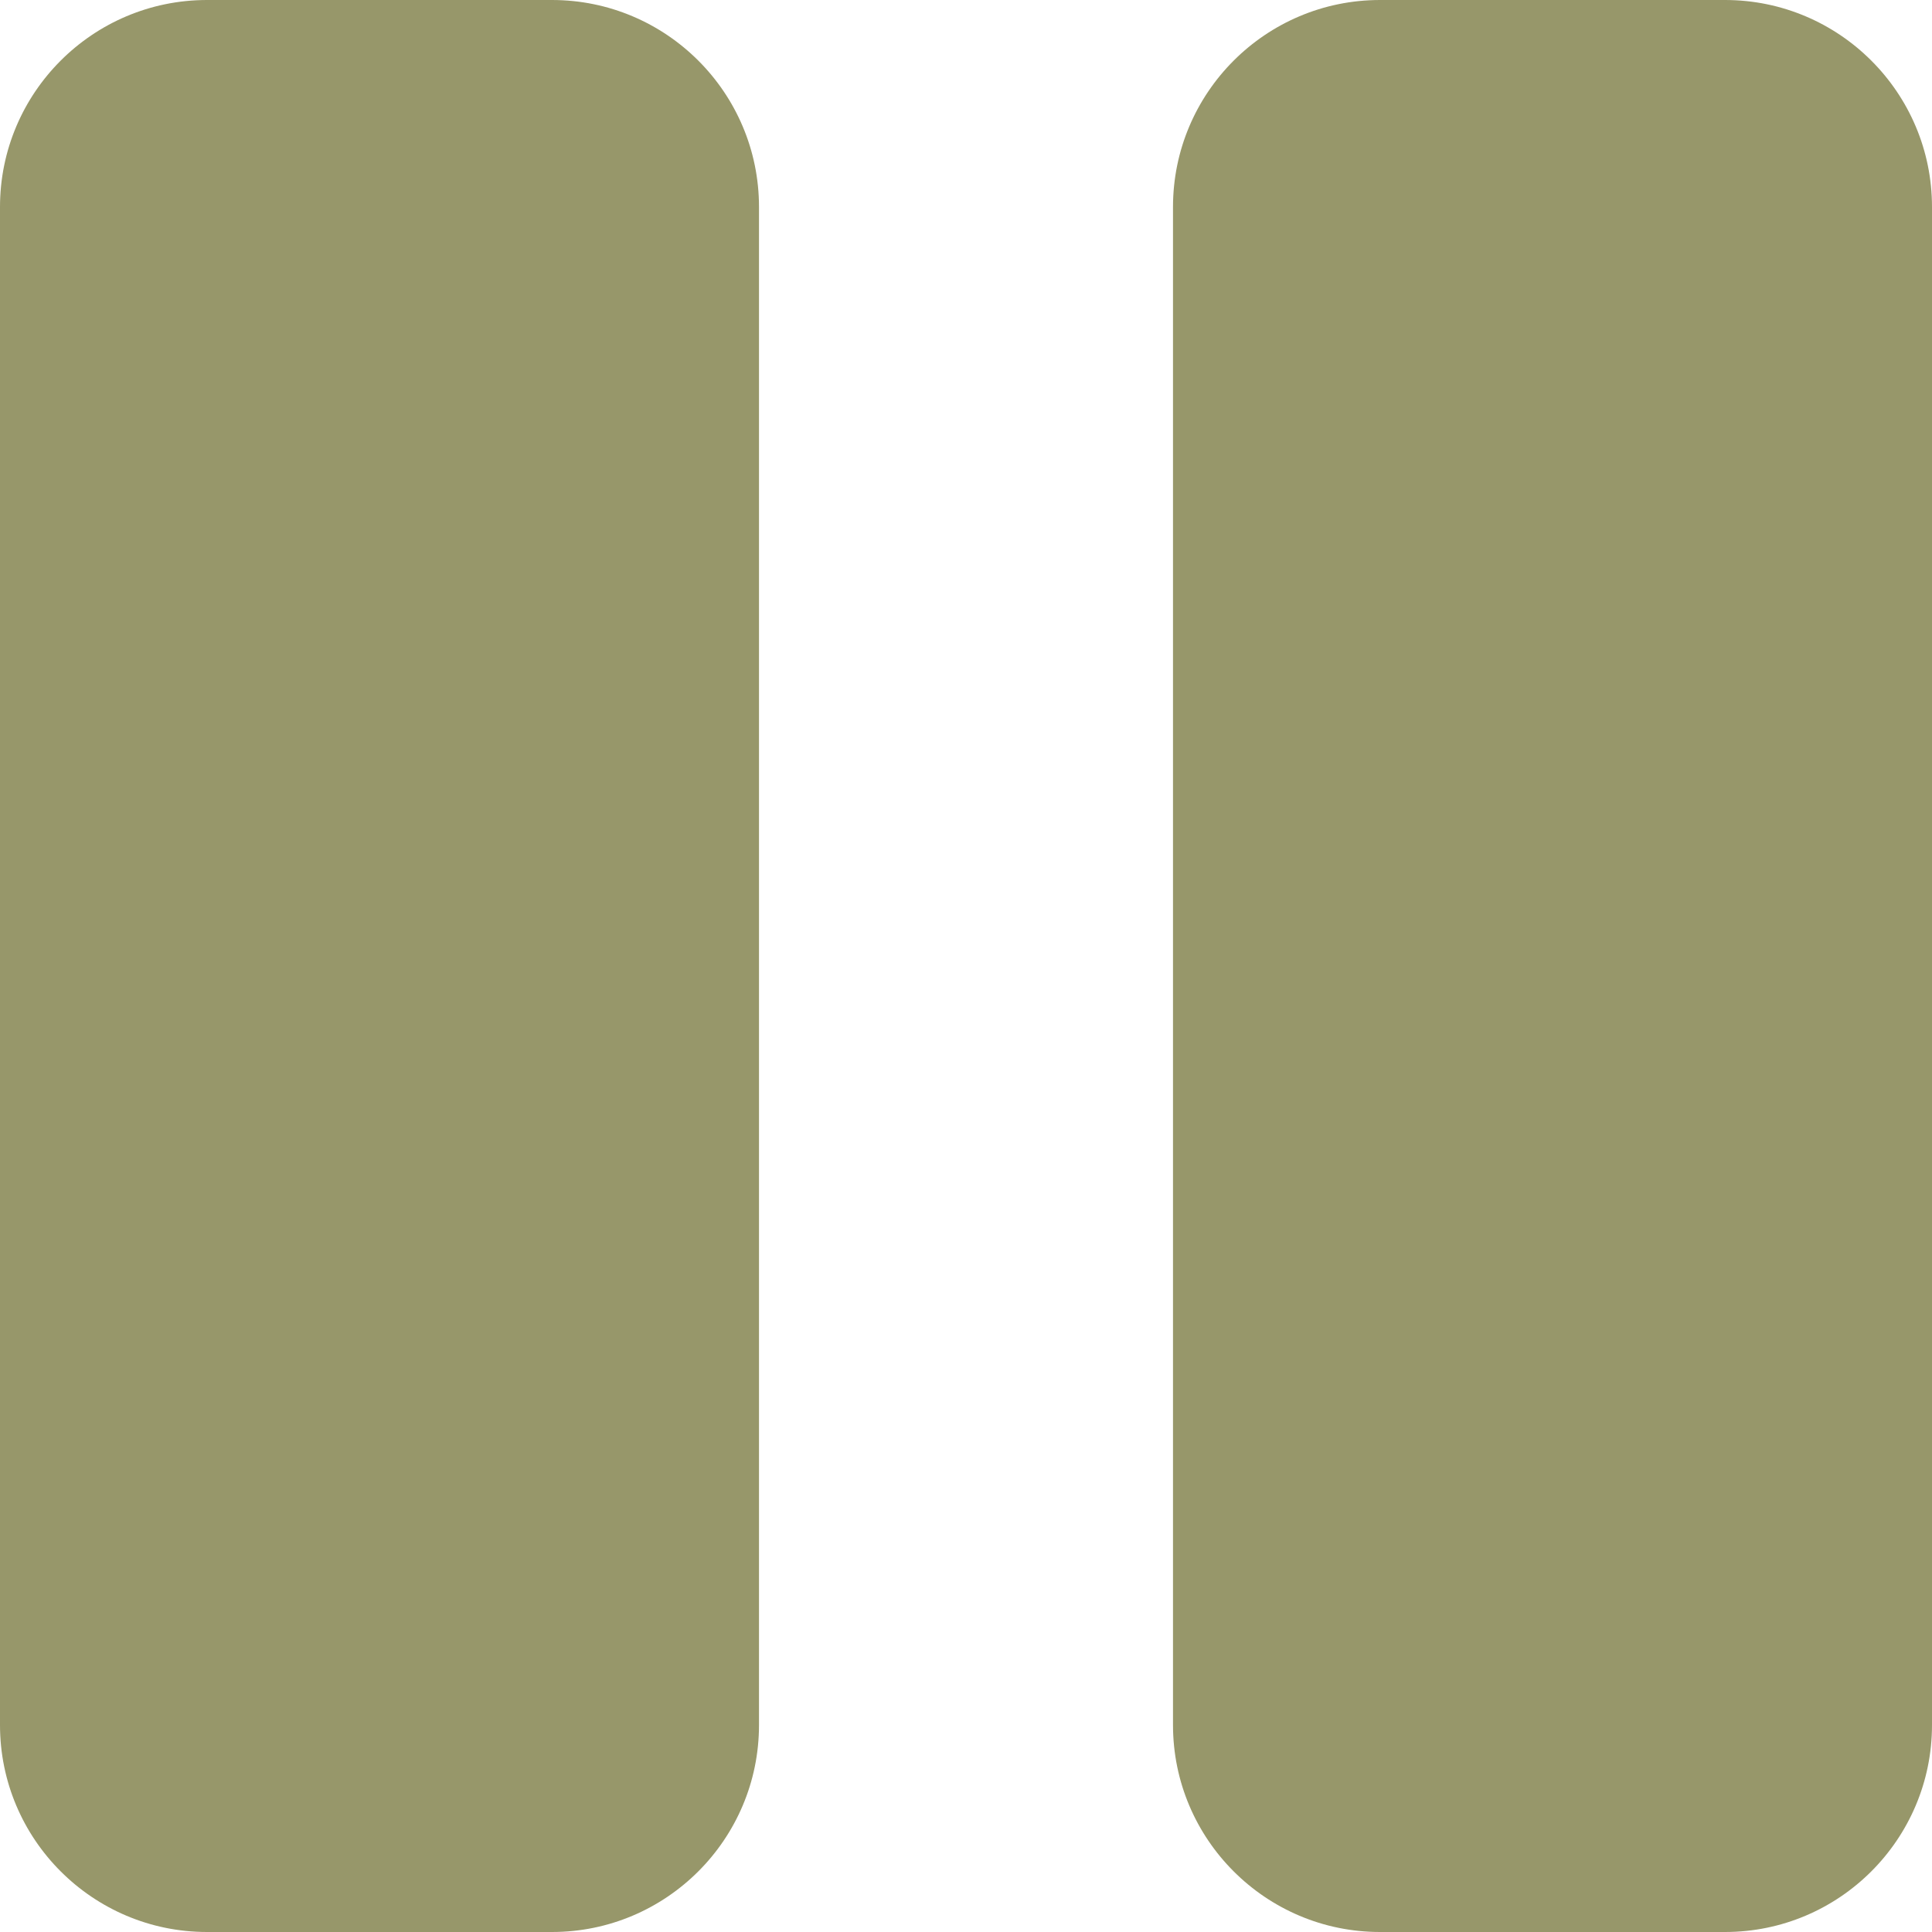<svg width="14" height="14" viewBox="0 0 14 14" fill="none" xmlns="http://www.w3.org/2000/svg">
<g clip-path="url(#clip0_1222_1151)">
<path fill-rule="evenodd" clip-rule="evenodd" d="M0 1.5C0 0.672 0.672 0 1.5 0H4C4.828 0 5.5 0.672 5.5 1.5V12.5C5.5 13.328 4.828 14 4 14H1.5C0.672 14 0 13.328 0 12.5V1.5ZM10 0C9.172 0 8.5 0.672 8.5 1.5V12.5C8.5 13.328 9.172 14 10 14H12.5C13.328 14 14 13.328 14 12.5V1.5C14 0.672 13.328 0 12.5 0H10Z" fill="#97976A"/>
</g>
<defs>
<clipPath id="clip0_1222_1151">
<rect width="14" height="14" fill="white"/>
</clipPath>
</defs>
</svg>
